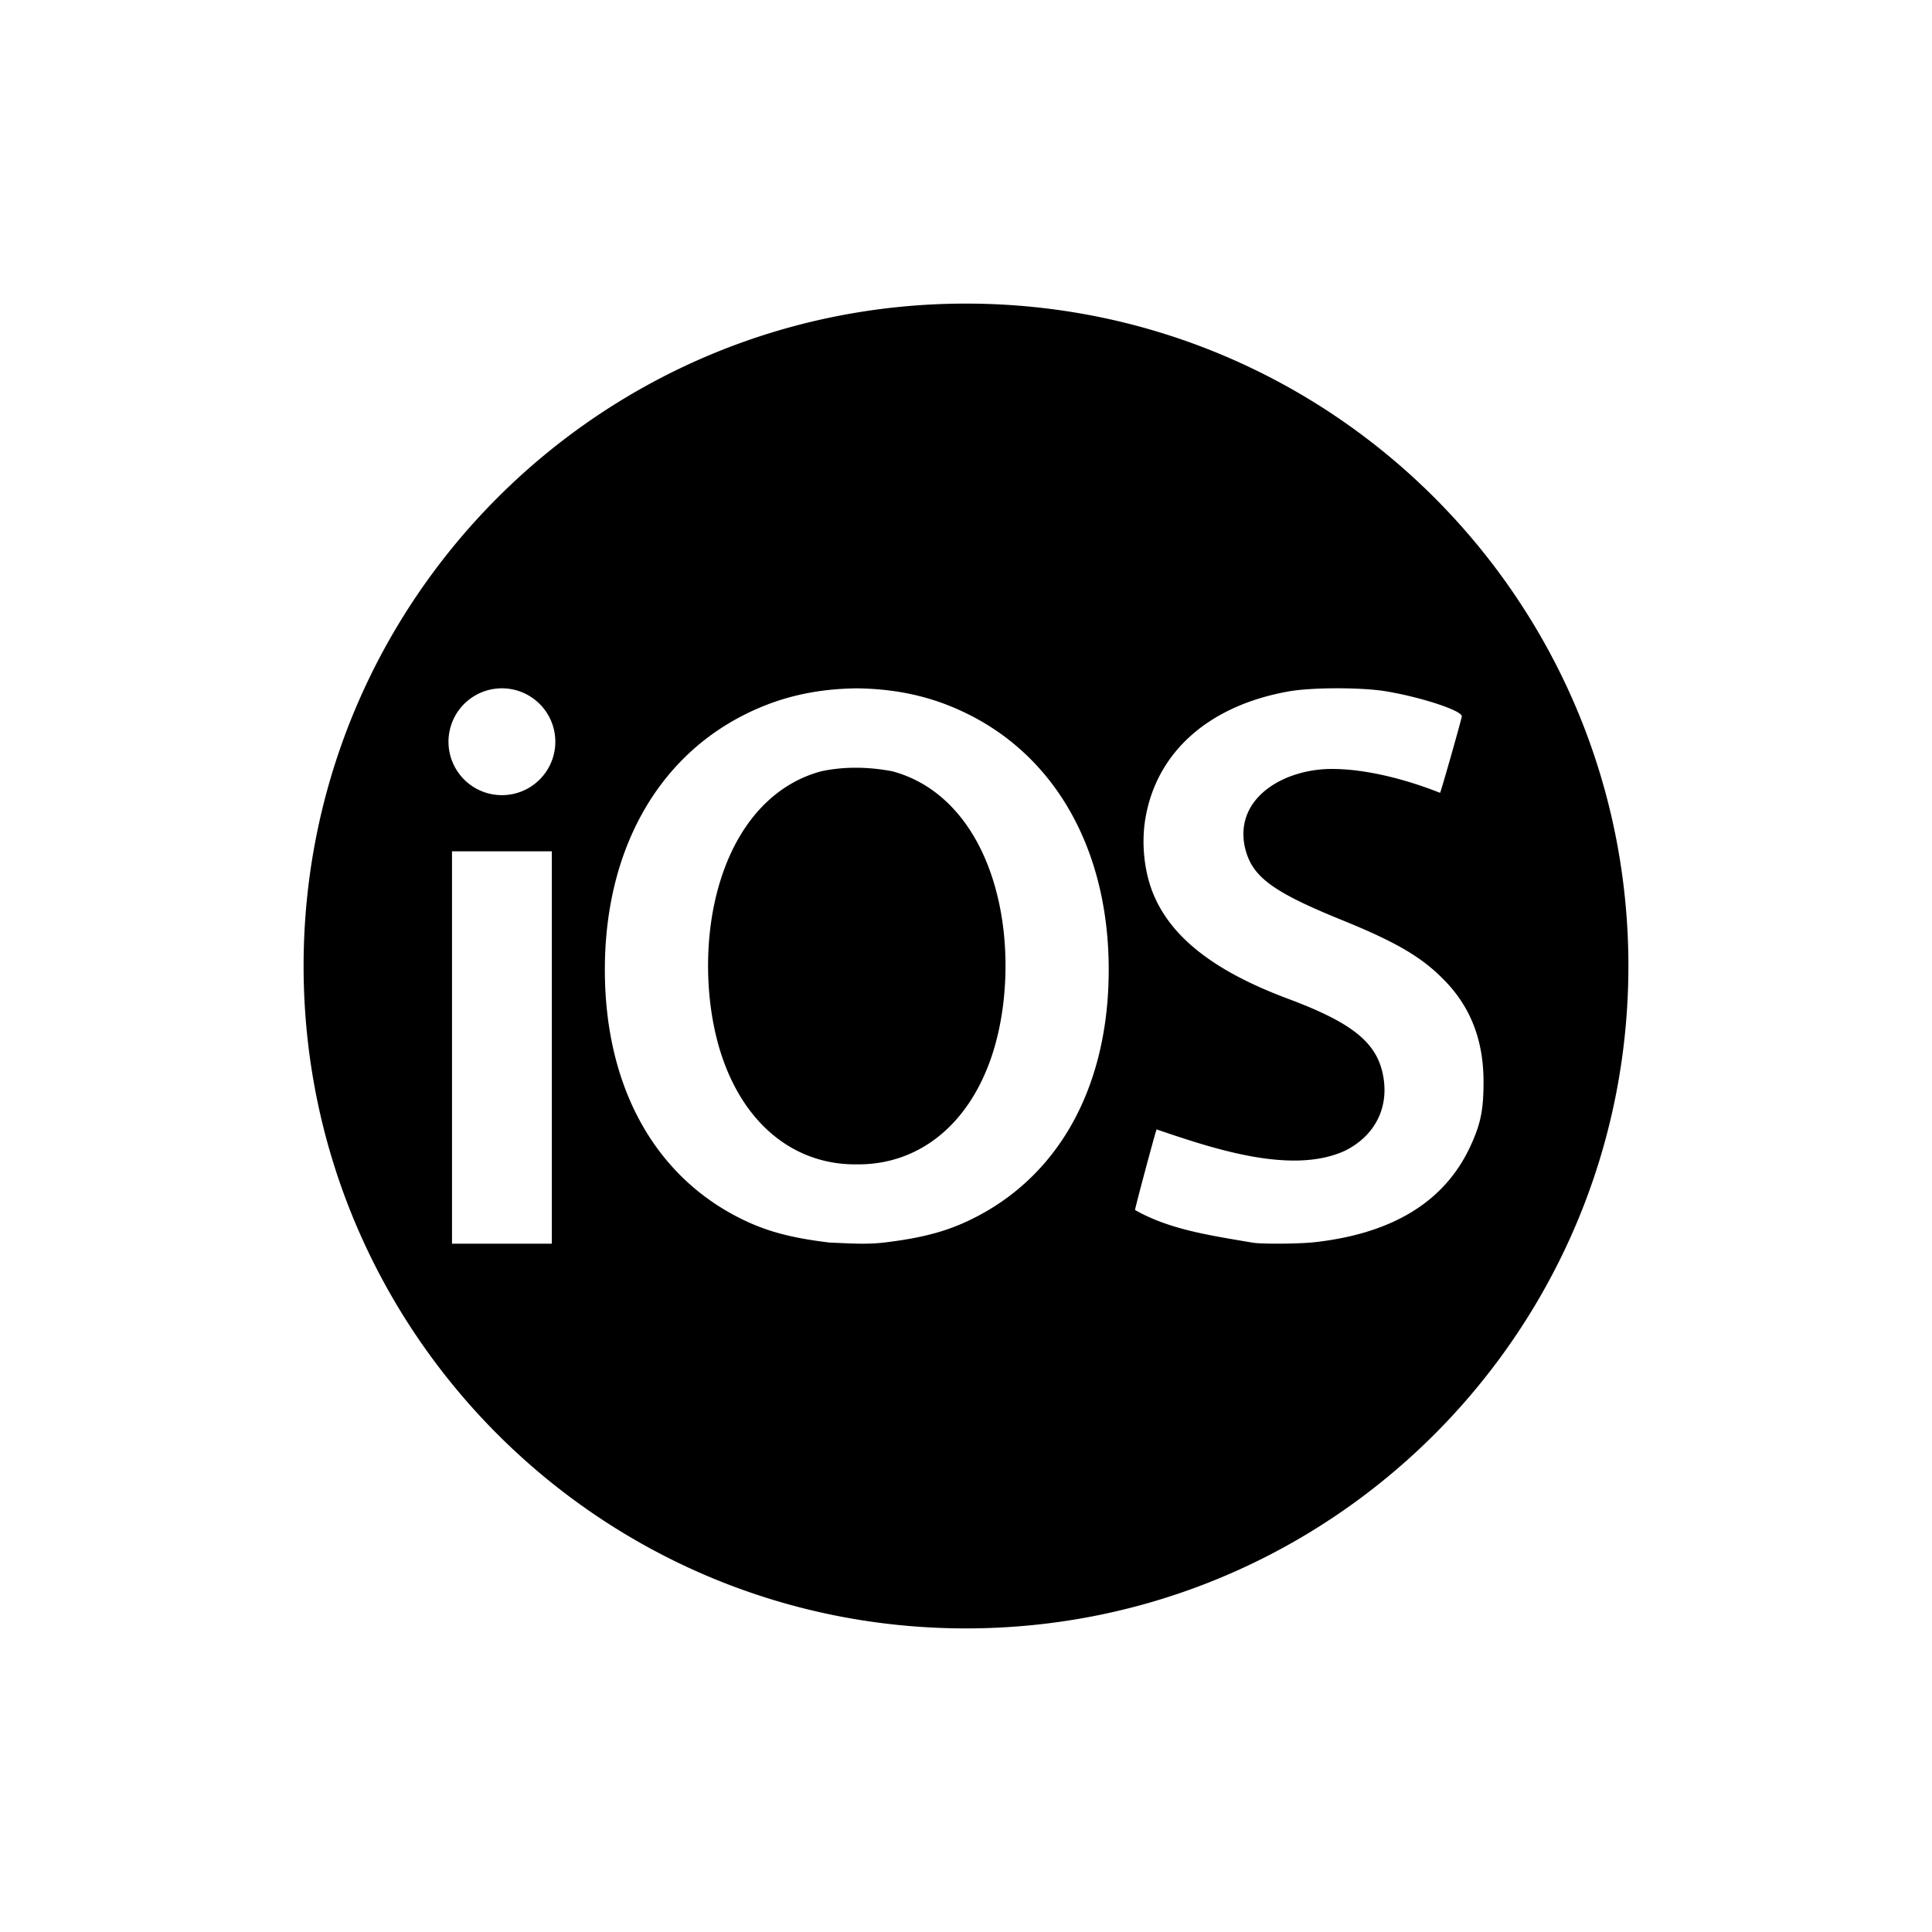<svg xmlns="http://www.w3.org/2000/svg" width="70" height="70" fill="none"><path fill="currentColor" fill-rule="evenodd" d="M35 11c-13.255 0-24 10.745-24 24s10.745 24 24 24 24-10.745 24-24-10.745-24-24-24Zm-7.998 14.88c1.263-.629 2.548-.921 4.04-.94 1.494.019 2.78.311 4.042.94 3.225 1.607 5.087 4.99 5.087 9.252 0 4.272-1.832 7.555-5.068 9.09-.874.415-1.75.64-3.08.799-.555.063-1.09.039-1.649.013-.102-.004-.206-.01-.31-.013-1.33-.159-2.207-.384-3.081-.799-3.236-1.535-5.068-4.818-5.068-9.09 0-4.262 1.862-7.645 5.087-9.251Zm9.204 6.875c-.538-2.548-1.943-4.295-3.88-4.811-.814-.153-1.689-.186-2.567 0-1.936.516-3.34 2.263-3.879 4.811-.378 1.79-.274 3.858.266 5.486.843 2.537 2.673 3.97 4.897 3.946 2.224.023 4.054-1.41 4.897-3.946.541-1.628.644-3.696.266-5.486Zm-19.096-7.49a1.935 1.935 0 1 1 2.15 3.219 1.935 1.935 0 0 1-2.15-3.219Zm-.733 19.796V30.845h3.617v14.216h-3.617Zm28.668-.095.386.065c.429.049 1.677.035 2.207-.024 2.834-.319 4.712-1.477 5.636-3.475.38-.823.48-1.32.477-2.386-.009-1.28-.357-2.57-1.459-3.67-.793-.805-1.717-1.346-3.645-2.13-2.618-1.063-3.329-1.607-3.558-2.722-.325-1.778 1.514-2.784 3.21-2.763 1.198.007 2.615.365 3.878.865.038-.058.787-2.697.787-2.774 0-.208-1.465-.69-2.742-.904-.887-.148-2.688-.147-3.53.003-2.908.517-4.803 2.209-5.198 4.64-.141.875-.037 1.876.279 2.663.642 1.599 2.21 2.829 4.887 3.83 2.4.896 3.274 1.624 3.47 2.886.174 1.123-.345 2.097-1.397 2.623-1.93.888-4.793-.081-6.827-.772-.034.051-.798 2.906-.781 2.92 1.16.66 2.51.887 3.92 1.125Z" clip-rule="evenodd"/></svg>